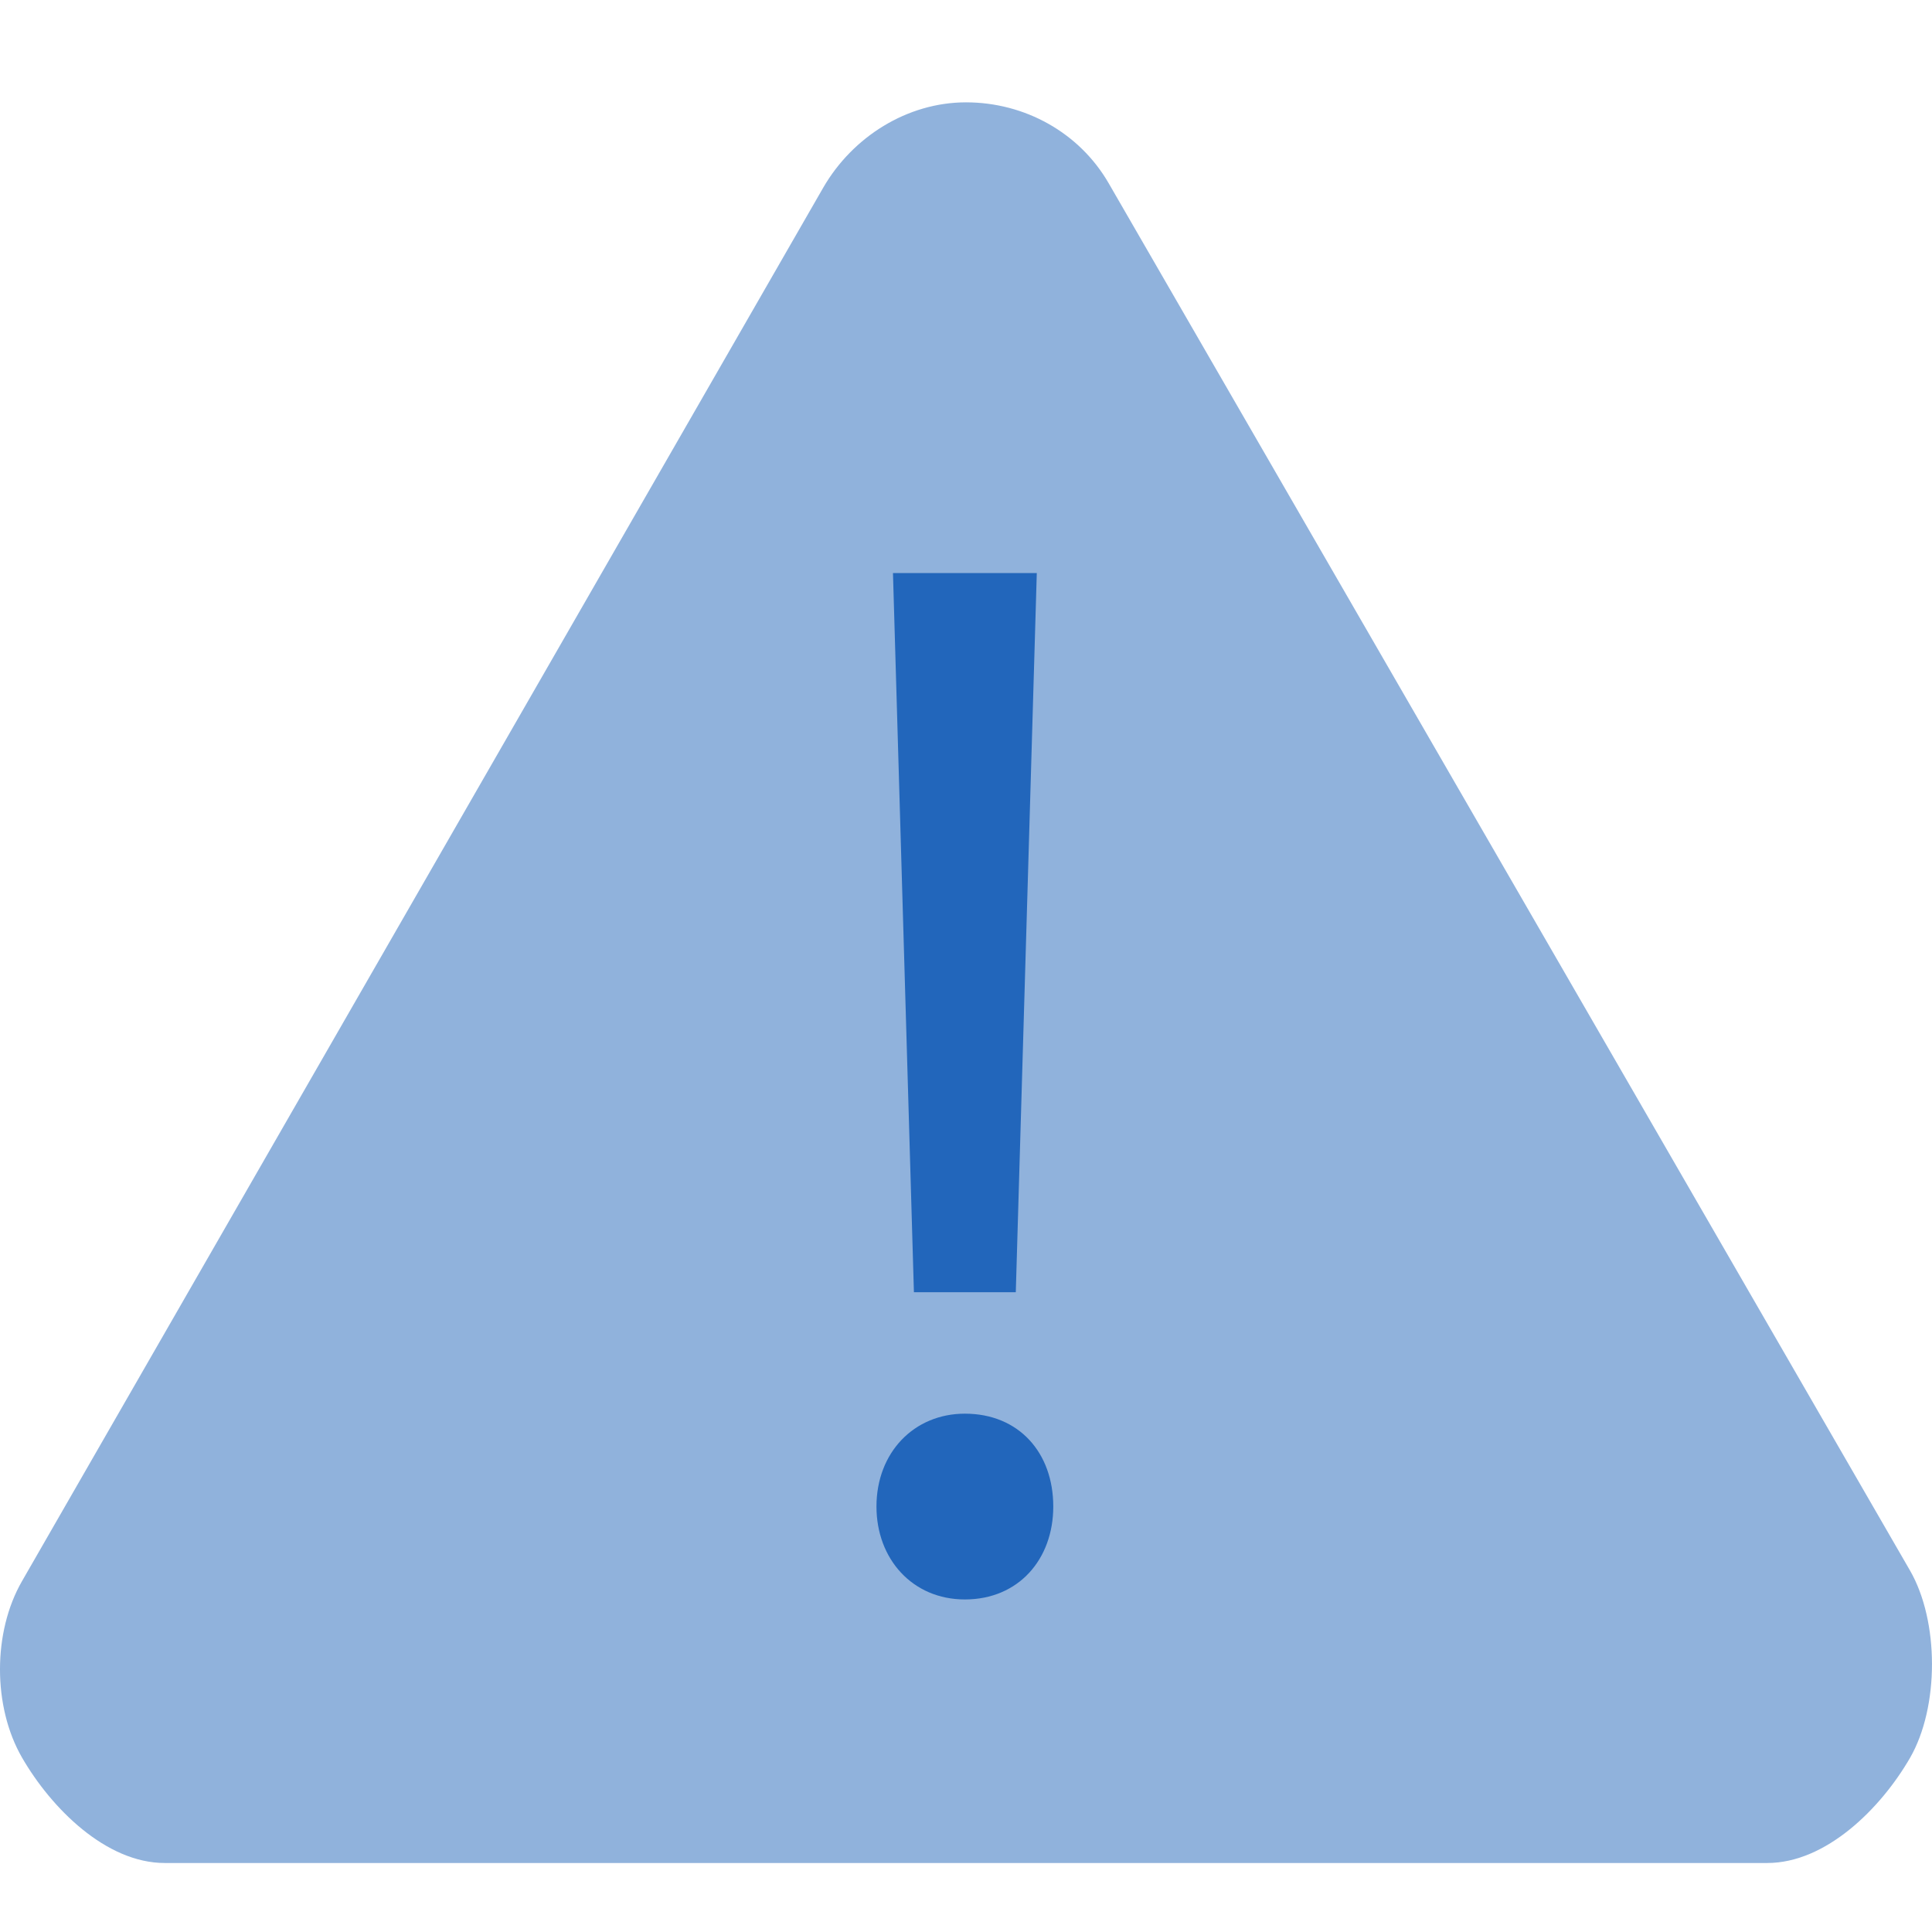 <?xml version="1.0" encoding="utf-8"?>
<!-- Generator: Adobe Illustrator 16.0.0, SVG Export Plug-In . SVG Version: 6.00 Build 0)  -->
<!DOCTYPE svg PUBLIC "-//W3C//DTD SVG 1.1//EN" "http://www.w3.org/Graphics/SVG/1.1/DTD/svg11.dtd">
<svg version="1.1" id="Layer_1" xmlns="http://www.w3.org/2000/svg" xmlns:xlink="http://www.w3.org/1999/xlink" x="0px" y="0px"
	 width="70px" height="70px" viewBox="0 0 70 70" enable-background="new 0 0 70 70" xml:space="preserve">
	<path opacity="0.5" fill="#26b" d="M64.03,67.5H5.968c-2.125,0-4.107-1.979-5.171-3.821c-1.063-1.843-1.063-4.546,0-6.39L29.828,6.798
		c1.064-1.842,3.045-3.09,5.172-3.09c2.126,0,4.108,1.092,5.171,2.934l29.03,50.257c1.064,1.843,1.064,4.951,0.002,6.794
		C68.138,65.533,66.156,67.5,64.03,67.5z"/>
	<path fill="#26b" d="M31.756,54.585c0-1.954,1.357-3.365,3.203-3.365c1.954,0,3.203,1.411,3.203,3.365
		c0,1.9-1.249,3.366-3.203,3.366C33.06,57.951,31.756,56.485,31.756,54.585z M33.113,46.82l-0.759-26.058h5.211L36.804,46.82H33.113
		z"/>
</svg>
